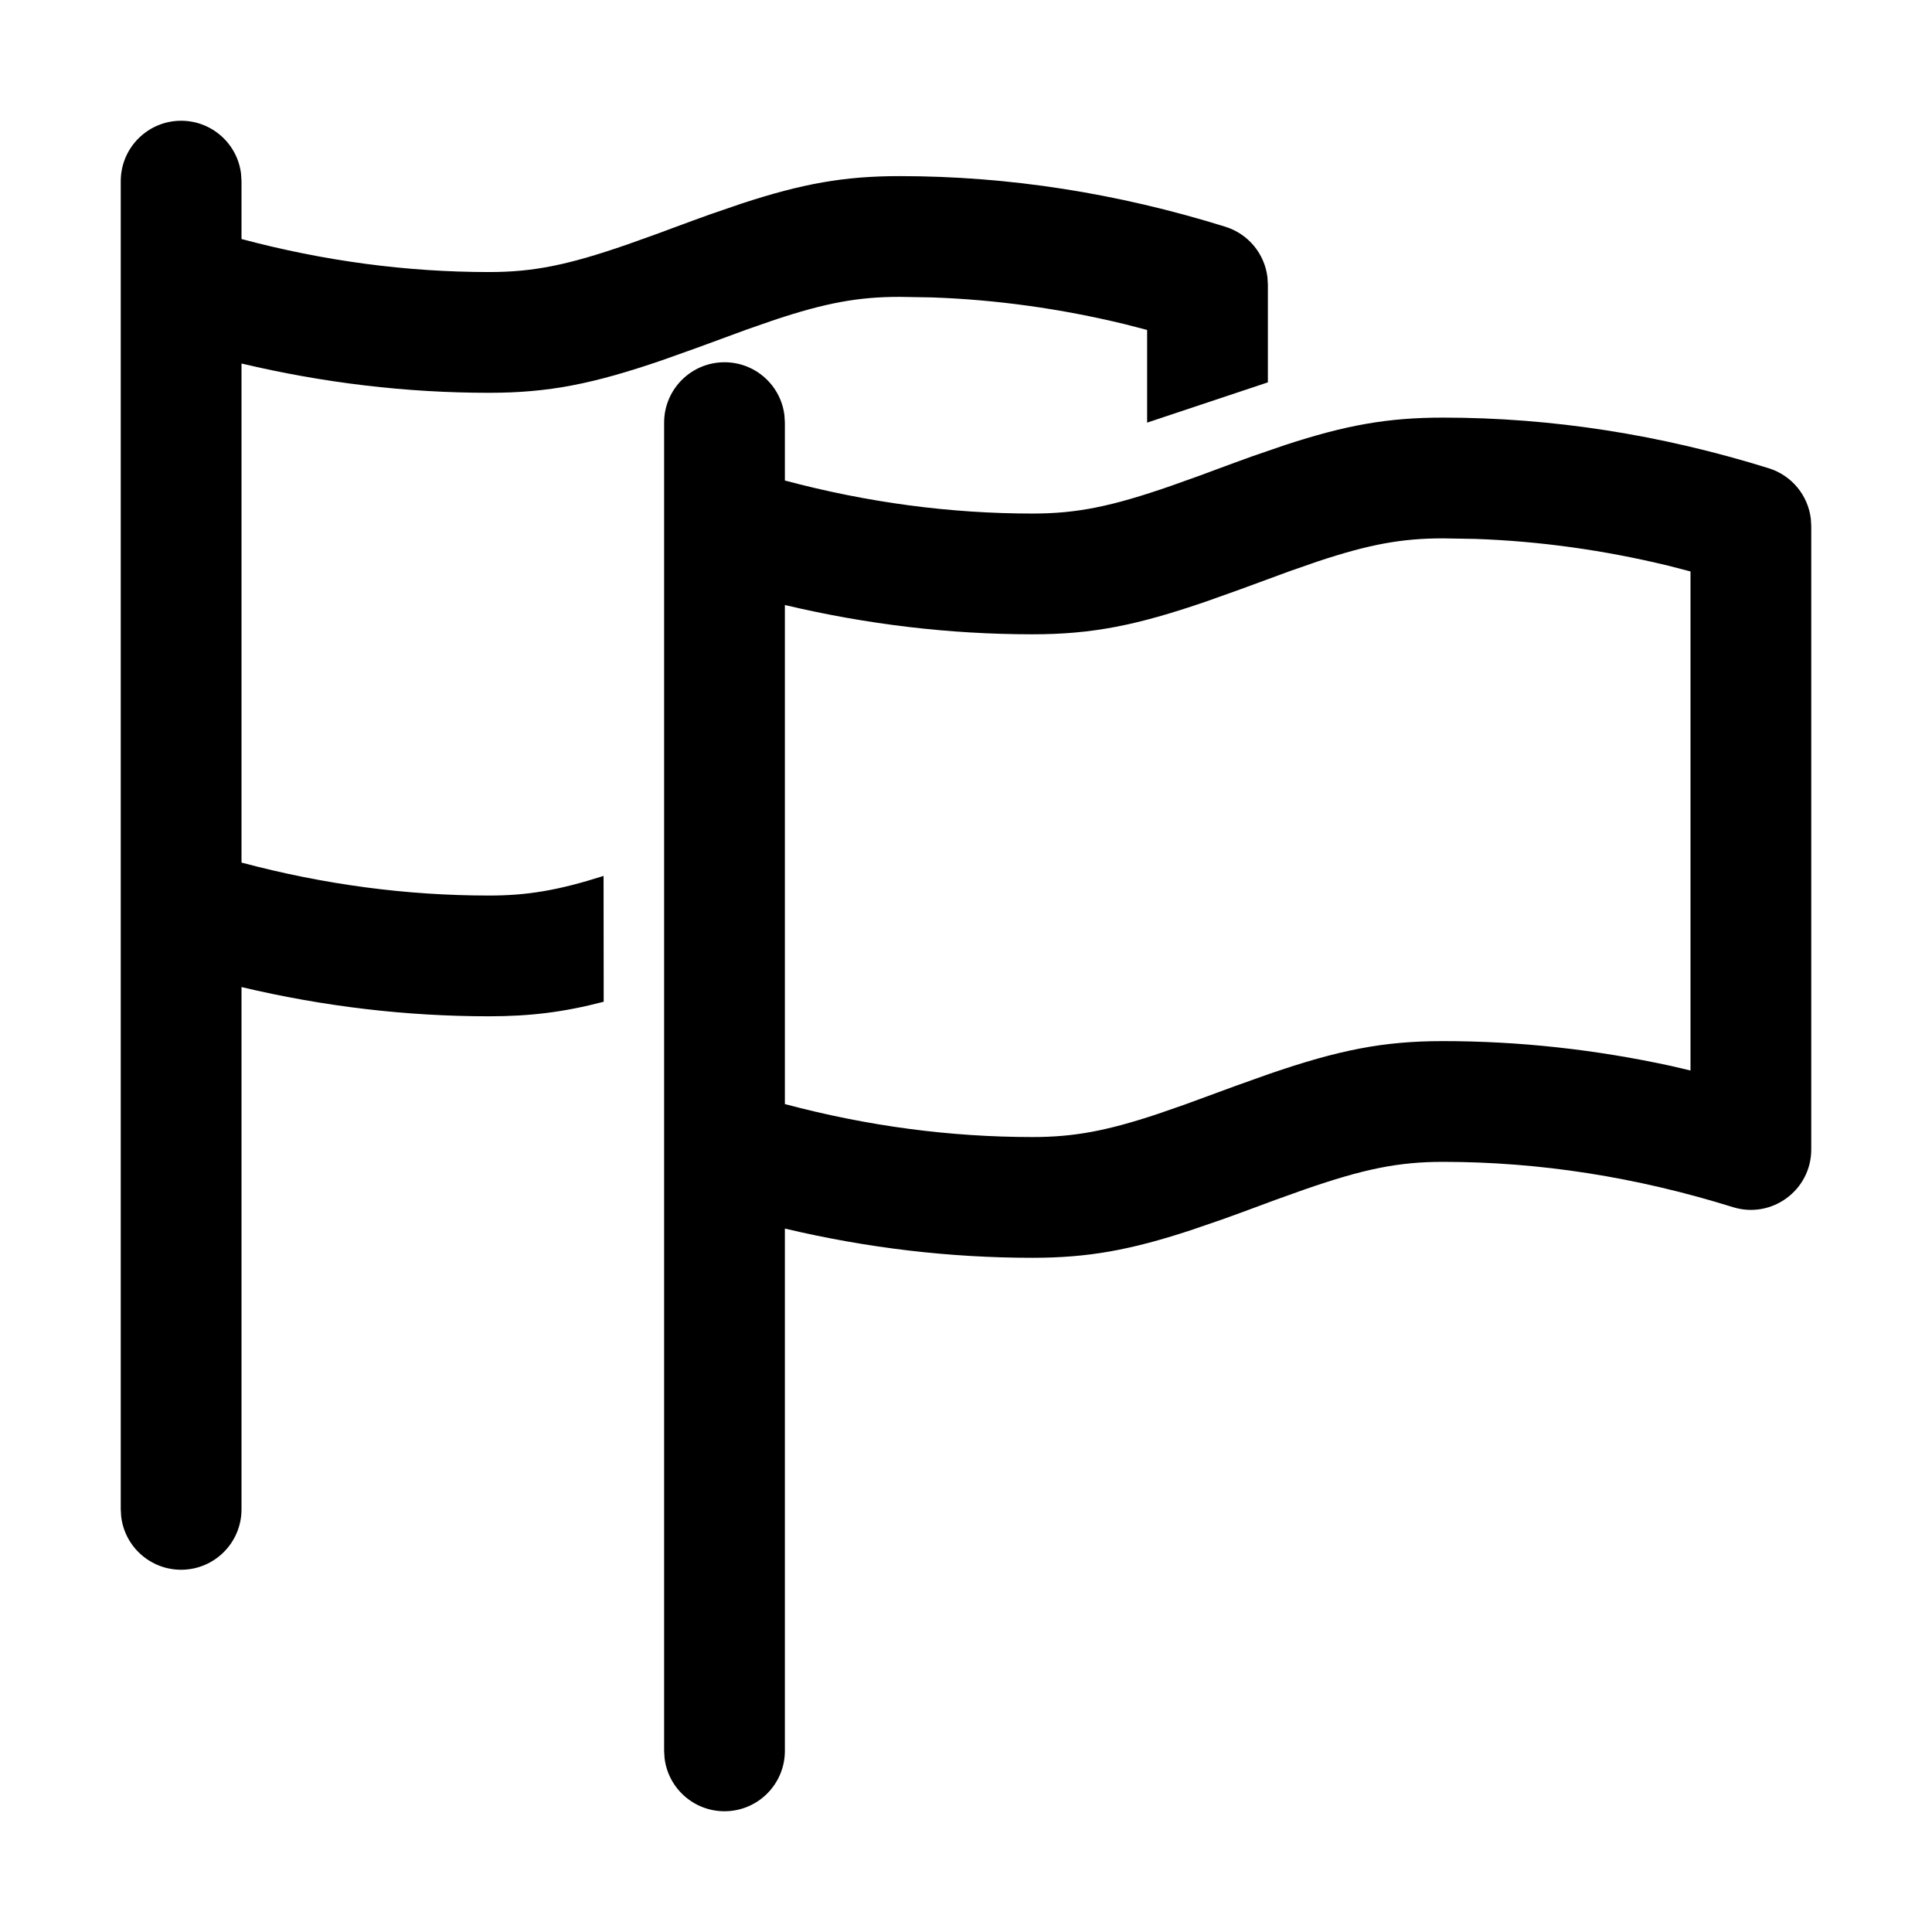 <?xml version="1.0" encoding="UTF-8"?>
<svg width="32px" height="32px" viewBox="0 0 32 32" version="1.1" xmlns="http://www.w3.org/2000/svg" xmlns:xlink="http://www.w3.org/1999/xlink">
    <title>orgs</title>
    <g id="orgs" stroke="none" stroke-width="1" fill="none" fill-rule="evenodd">
        <path d="M12,6 C12.513,6 12.936,6.386 12.993,6.883 L13,7 L13,7.959 C14.37,8.324 15.735,8.506 17.1,8.506 C17.836,8.506 18.408,8.39 19.394,8.048 L19.881,7.874 L20.15,7.774 C20.362,7.695 20.562,7.622 20.749,7.555 L21.282,7.372 C22.291,7.041 22.986,6.917 23.9,6.917 C25.702,6.917 27.502,7.197 29.297,7.756 C29.677,7.875 29.947,8.205 29.993,8.593 L30,8.711 L30,19.039 C30,19.713 29.346,20.194 28.703,19.994 C27.098,19.494 25.498,19.244 23.9,19.244 C23.164,19.244 22.592,19.36 21.606,19.702 L21.119,19.876 L20.85,19.976 C20.638,20.055 20.438,20.128 20.251,20.195 L19.718,20.378 C18.709,20.709 18.014,20.833 17.1,20.833 C15.732,20.833 14.365,20.672 13,20.349 L13,29 C13,29.552 12.552,30 12,30 C11.487,30 11.064,29.614 11.007,29.117 L11,29 L11,7 C11,6.448 11.448,6 12,6 Z M23.9,8.917 C23.22,8.917 22.681,9.015 21.826,9.299 L21.371,9.457 L20.541,9.762 L19.977,9.963 C18.824,10.359 18.09,10.506 17.1,10.506 C15.732,10.506 14.365,10.344 13,10.021 L13,18.287 C14.37,18.652 15.735,18.833 17.1,18.833 C17.78,18.833 18.319,18.735 19.174,18.451 L19.629,18.293 L20.459,17.988 L21.023,17.787 C22.176,17.391 22.91,17.244 23.9,17.244 C25.161,17.244 26.422,17.382 27.681,17.656 L28,17.731 L28,9.465 L27.633,9.37 C26.565,9.111 25.498,8.963 24.433,8.926 L23.9,8.917 Z" id="Combined-Shape" fill="#000000" fill-rule="nonzero"></path>
        <path d="M3,2 C3.513,2 3.936,2.386 3.993,2.883 L4,3 L4,3.959 C5.37,4.324 6.735,4.506 8.1,4.506 C8.836,4.506 9.408,4.39 10.394,4.048 L10.881,3.874 L11.15,3.774 C11.362,3.695 11.562,3.622 11.749,3.555 L12.282,3.372 C13.291,3.041 13.986,2.917 14.9,2.917 C16.702,2.917 18.502,3.197 20.297,3.756 C20.677,3.875 20.947,4.205 20.993,4.593 L21,4.711 L21,6.333 L19,7 L19,5.465 L18.633,5.37 C17.565,5.111 16.498,4.963 15.433,4.926 L14.9,4.917 C14.22,4.917 13.681,5.015 12.826,5.299 L12.371,5.457 L11.541,5.762 L10.977,5.963 C9.824,6.359 9.09,6.506 8.1,6.506 C6.732,6.506 5.365,6.344 4,6.021 L4,14.287 C5.37,14.652 6.735,14.833 8.1,14.833 C8.732,14.833 9.243,14.748 9.997,14.508 L9.999,16.592 C9.341,16.764 8.781,16.833 8.1,16.833 C6.732,16.833 5.365,16.672 4,16.349 L4,25 C4,25.552 3.552,26 3,26 C2.487,26 2.064,25.614 2.007,25.117 L2,25 L2,3 C2,2.448 2.448,2 3,2 Z" id="Combined-Shape" fill="#000000" fill-rule="nonzero"></path>
    </g>
</svg>